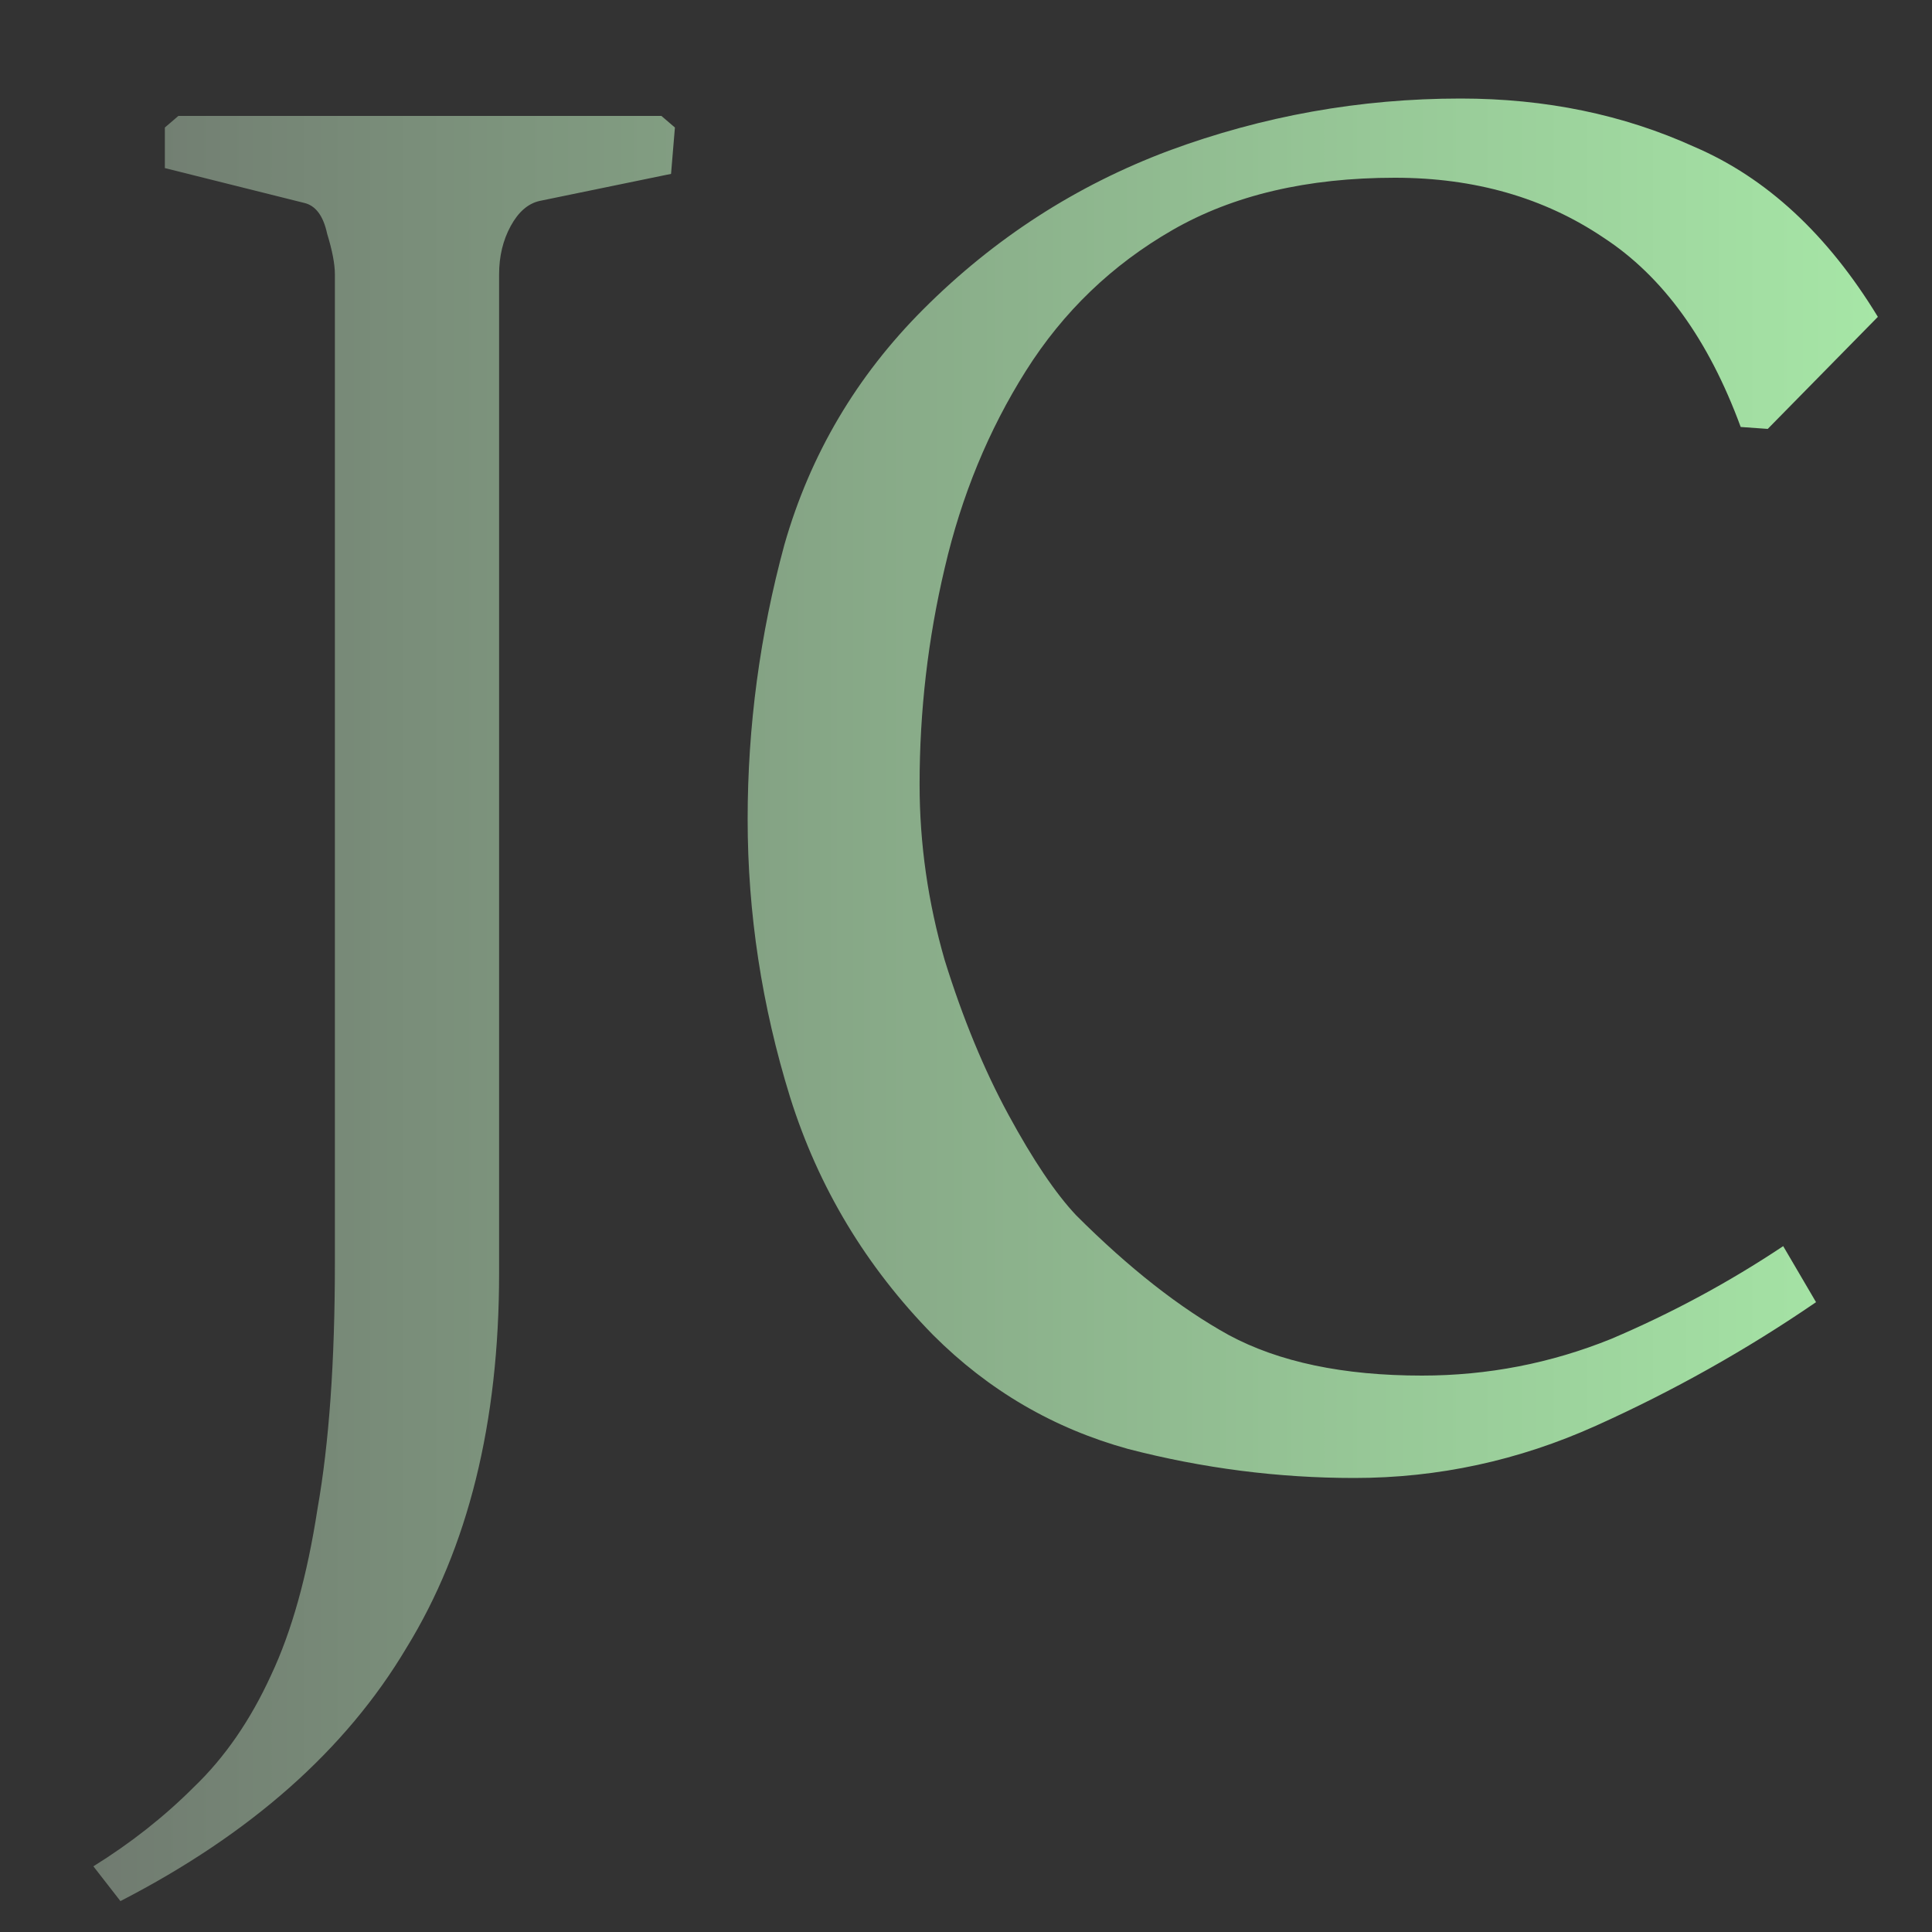 <svg width="48" height="48" viewBox="0 0 48 48" fill="none" xmlns="http://www.w3.org/2000/svg">
<rect x="0" y="0" width="48" height="48" fill="#333333" stroke="none"/>
<g clip-path="url(#clip0_14_2)">
<path d="M12.4 6.816V31.632C12.4 35.344 11.632 38.448 10.096 40.944C8.592 43.472 6.224 45.568 2.992 47.232L2.32 46.368C3.248 45.792 4.08 45.136 4.816 44.4C5.584 43.664 6.224 42.736 6.736 41.616C7.248 40.528 7.632 39.152 7.888 37.488C8.176 35.856 8.32 33.824 8.32 31.392V6.816C8.32 6.56 8.256 6.224 8.128 5.808C8.032 5.36 7.84 5.104 7.552 5.04L4.096 4.176V3.168L4.432 2.88H16.432L16.768 3.168L16.672 4.32L13.408 4.992C13.12 5.056 12.88 5.264 12.688 5.616C12.496 5.968 12.4 6.368 12.4 6.816ZM46.655 7.872L43.919 10.656L43.247 10.608C42.447 8.432 41.311 6.864 39.839 5.904C38.367 4.912 36.639 4.416 34.655 4.416C32.479 4.416 30.639 4.848 29.135 5.712C27.631 6.576 26.415 7.744 25.487 9.216C24.559 10.688 23.887 12.32 23.471 14.112C23.055 15.872 22.847 17.664 22.847 19.488C22.847 20.96 23.055 22.416 23.471 23.856C23.919 25.296 24.447 26.576 25.055 27.696C25.663 28.816 26.223 29.648 26.735 30.192C28.047 31.504 29.311 32.496 30.527 33.168C31.775 33.84 33.375 34.176 35.327 34.176C36.959 34.176 38.527 33.872 40.031 33.264C41.535 32.624 42.959 31.856 44.303 30.96L45.119 32.352C43.391 33.536 41.567 34.56 39.647 35.424C37.727 36.288 35.727 36.72 33.647 36.72C31.759 36.72 29.887 36.48 28.031 36C26.175 35.488 24.559 34.544 23.183 33.168C21.519 31.472 20.335 29.504 19.631 27.264C18.927 24.992 18.575 22.688 18.575 20.352C18.575 18.048 18.879 15.776 19.487 13.536C20.127 11.296 21.279 9.344 22.943 7.68C24.703 5.92 26.735 4.608 29.039 3.744C31.375 2.88 33.791 2.448 36.287 2.448C38.399 2.448 40.335 2.848 42.095 3.648C43.887 4.416 45.407 5.824 46.655 7.872Z" fill="url(#paint0_linear_14_2)"/>
</g>
<defs>
<linearGradient id="paint0_linear_14_2" x1="-6.728" y1="-5.328" x2="57.641" y2="-5.328" gradientUnits="userSpaceOnUse">
<stop stop-color="#656565"/>
<stop offset="0.99" stop-color="#B3FFB3"/>
</linearGradient>
<clipPath id="clip0_14_2">
<rect width="48" height="48" fill="white"/>
</clipPath>
</defs>
</svg>
